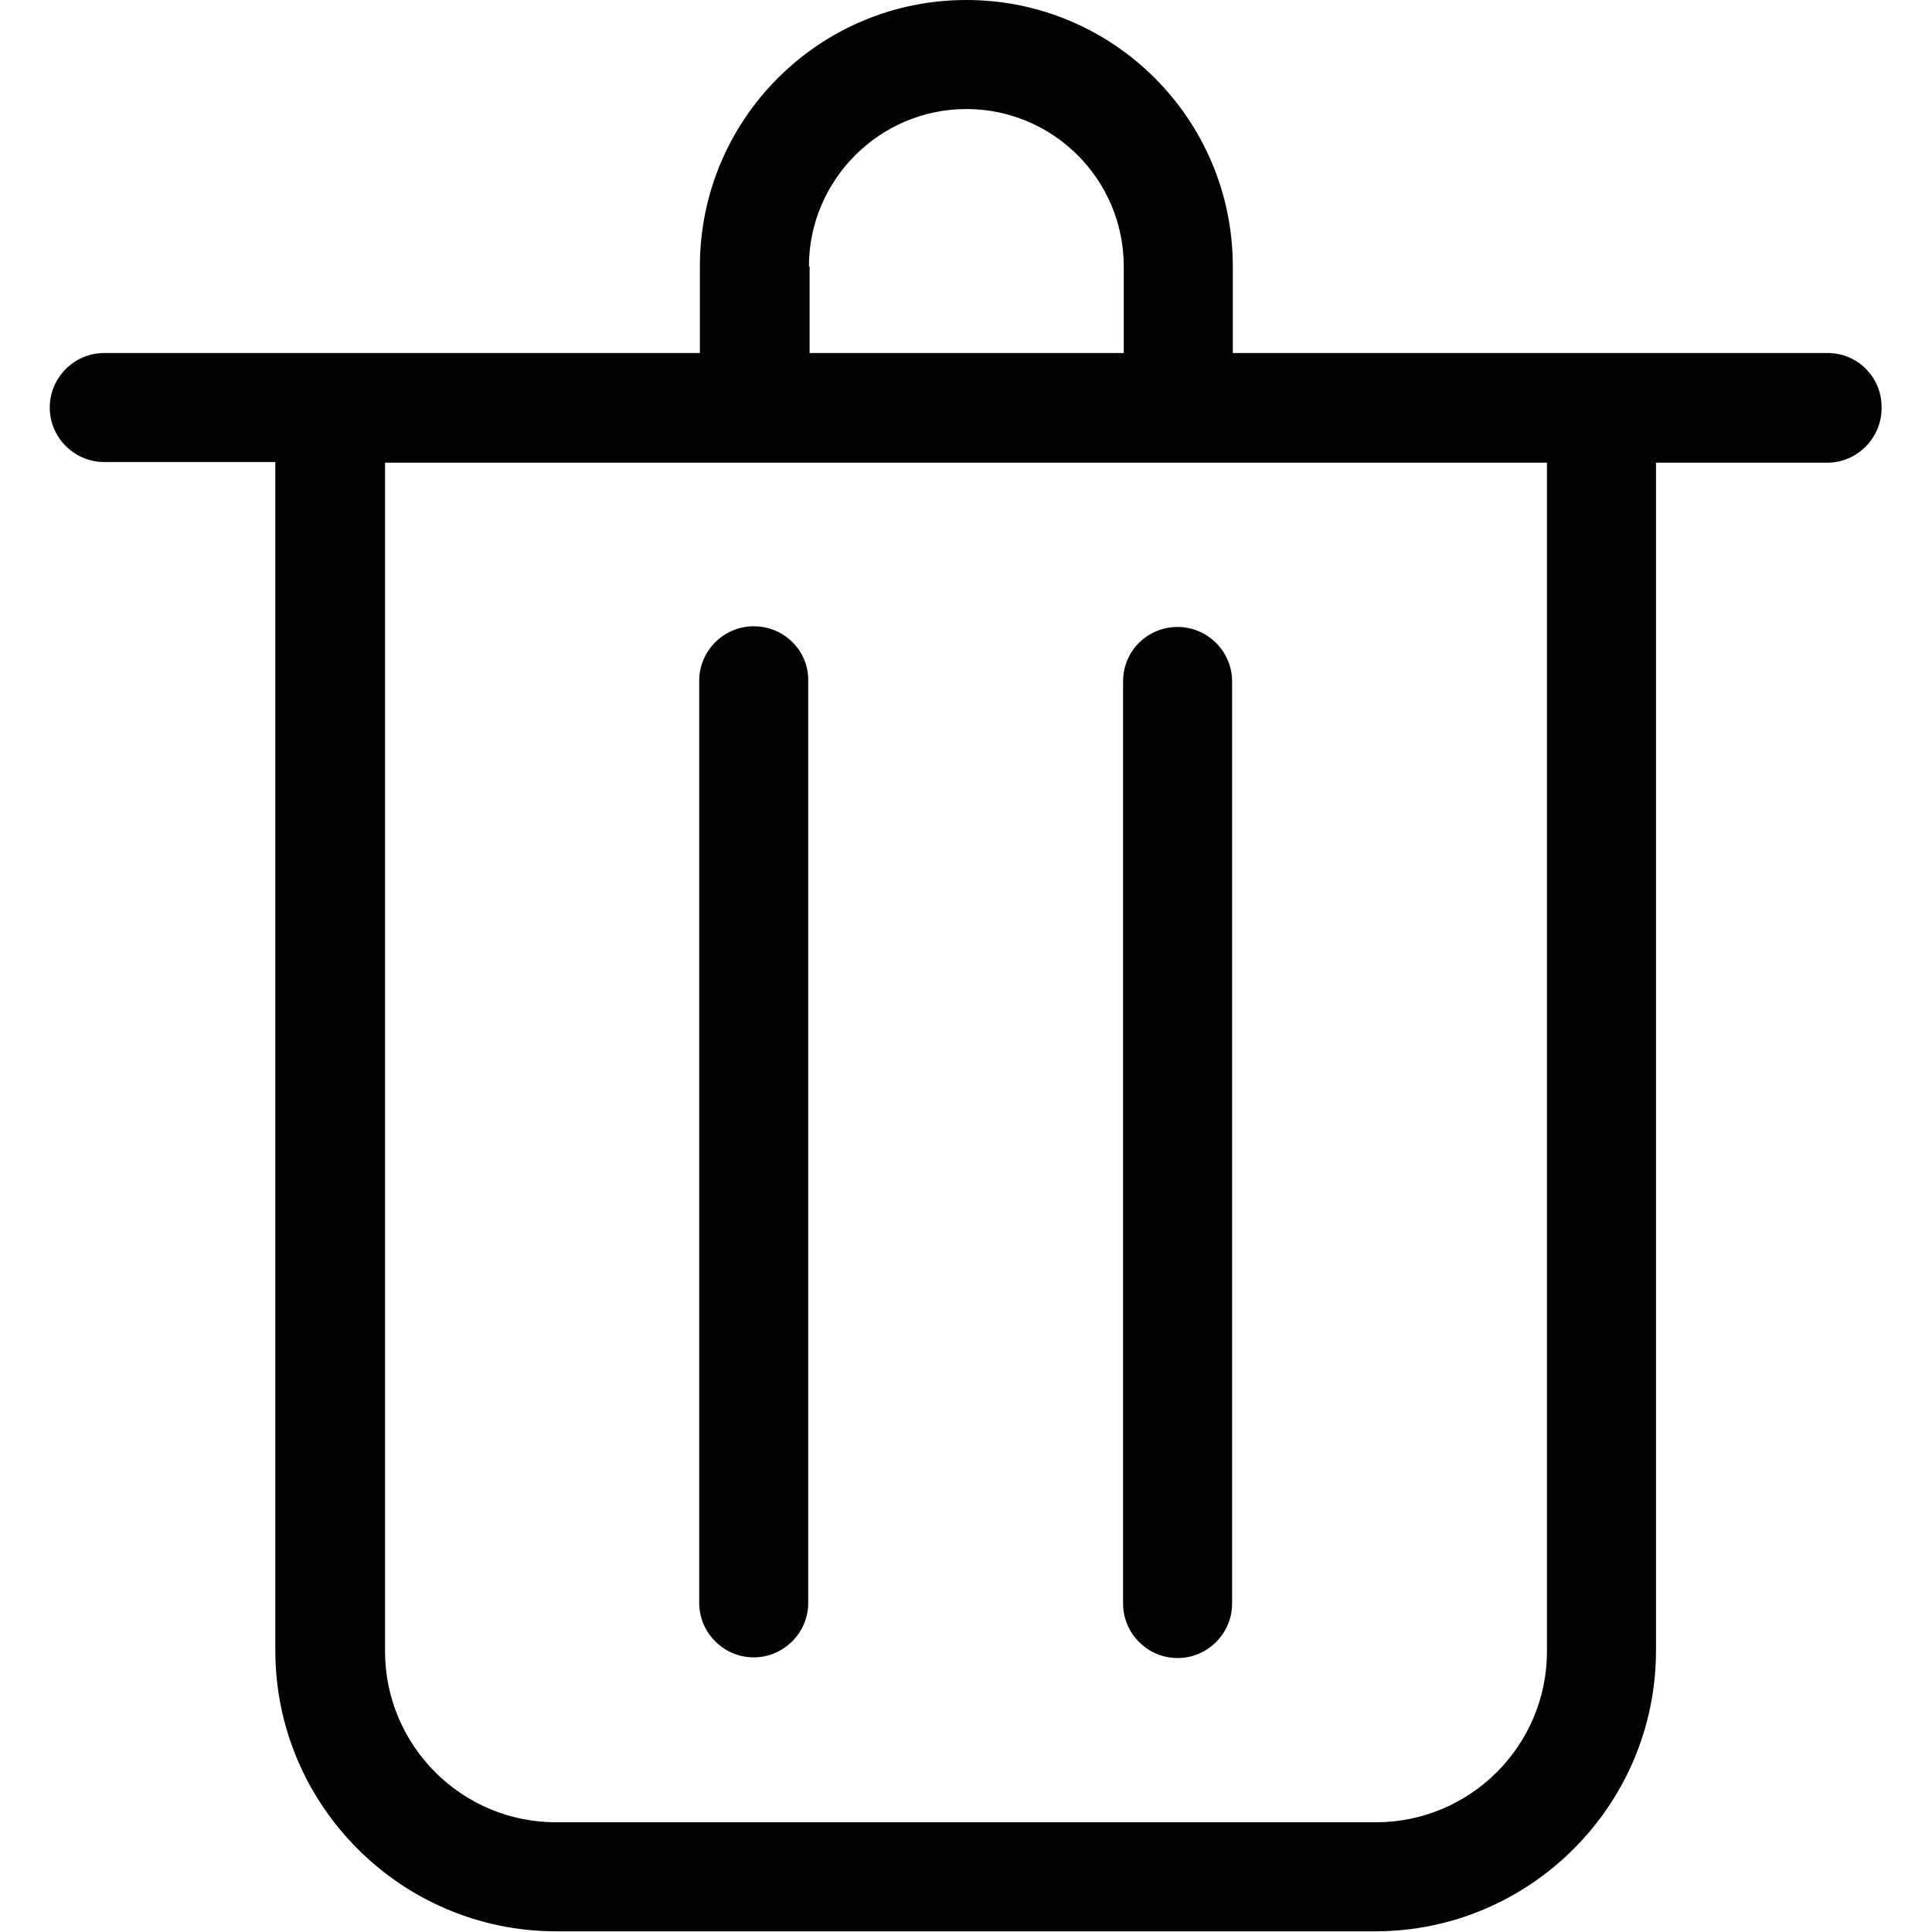 <?xml version="1.0" encoding="UTF-8"?>
<!DOCTYPE svg PUBLIC "-//W3C//DTD SVG 1.1//EN" "http://www.w3.org/Graphics/SVG/1.1/DTD/svg11.dtd">
<svg version="1.1" xmlns="http://www.w3.org/2000/svg" xmlns:xlink="http://www.w3.org/1999/xlink" x="0" y="0" width="283.5" height="283.5" viewBox="0, 0, 283.5, 283.5">
  <g id="Background">
    <rect x="0" y="0" width="283.5" height="283.5" fill="#FFFFFF"/>
  </g>
  <g id="Layer_1">
    <path d="M141.8,0 C163.4,0 180.9,17.5 180.9,39.1 L180.9,51.8 L268.2,51.8 C272.6,51.8 276.2,55.4 276.1,59.9 C276.1,64.3 272.5,67.9 268.1,67.9 L243,67.9 L243,242.2 C243,264.9 224.5,283.4 201.8,283.4 L81.6,283.4 C58.9,283.4 40.4,264.9 40.4,242.2 L40.4,67.8 L15.3,67.8 C10.9,67.8 7.3,64.2 7.3,59.8 C7.3,55.4 10.9,51.8 15.3,51.8 L102.7,51.8 L102.7,39.1 C102.7,17.5 120.2,0 141.8,0 z M227,67.9 L56.5,67.9 L56.5,242.3 C56.5,256.1 67.7,267.4 81.6,267.4 L201.9,267.4 C215.7,267.4 227,256.2 227,242.3 L227,67.9 z M172.8,92 C177.2,92 180.8,95.6 180.8,100 L180.8,235.3 C180.8,239.7 177.2,243.3 172.8,243.3 C168.4,243.3 164.8,239.7 164.8,235.3 L164.8,100 C164.8,95.5 168.4,92 172.8,92 z M110.6,91.9 C115.1,91.9 118.7,95.5 118.6,100 L118.6,235.2 C118.6,239.6 115,243.2 110.6,243.2 C106.2,243.2 102.6,239.6 102.6,235.2 L102.6,99.9 C102.6,95.5 106.2,91.9 110.6,91.9 z M141.8,16 C129.1,16 118.7,26.4 118.7,39.1 L118.8,39.1 L118.8,51.8 L164.9,51.8 L164.9,39.1 C164.9,26.3 154.5,16 141.8,16 z" fill="#010202"/>
  </g>
</svg>
